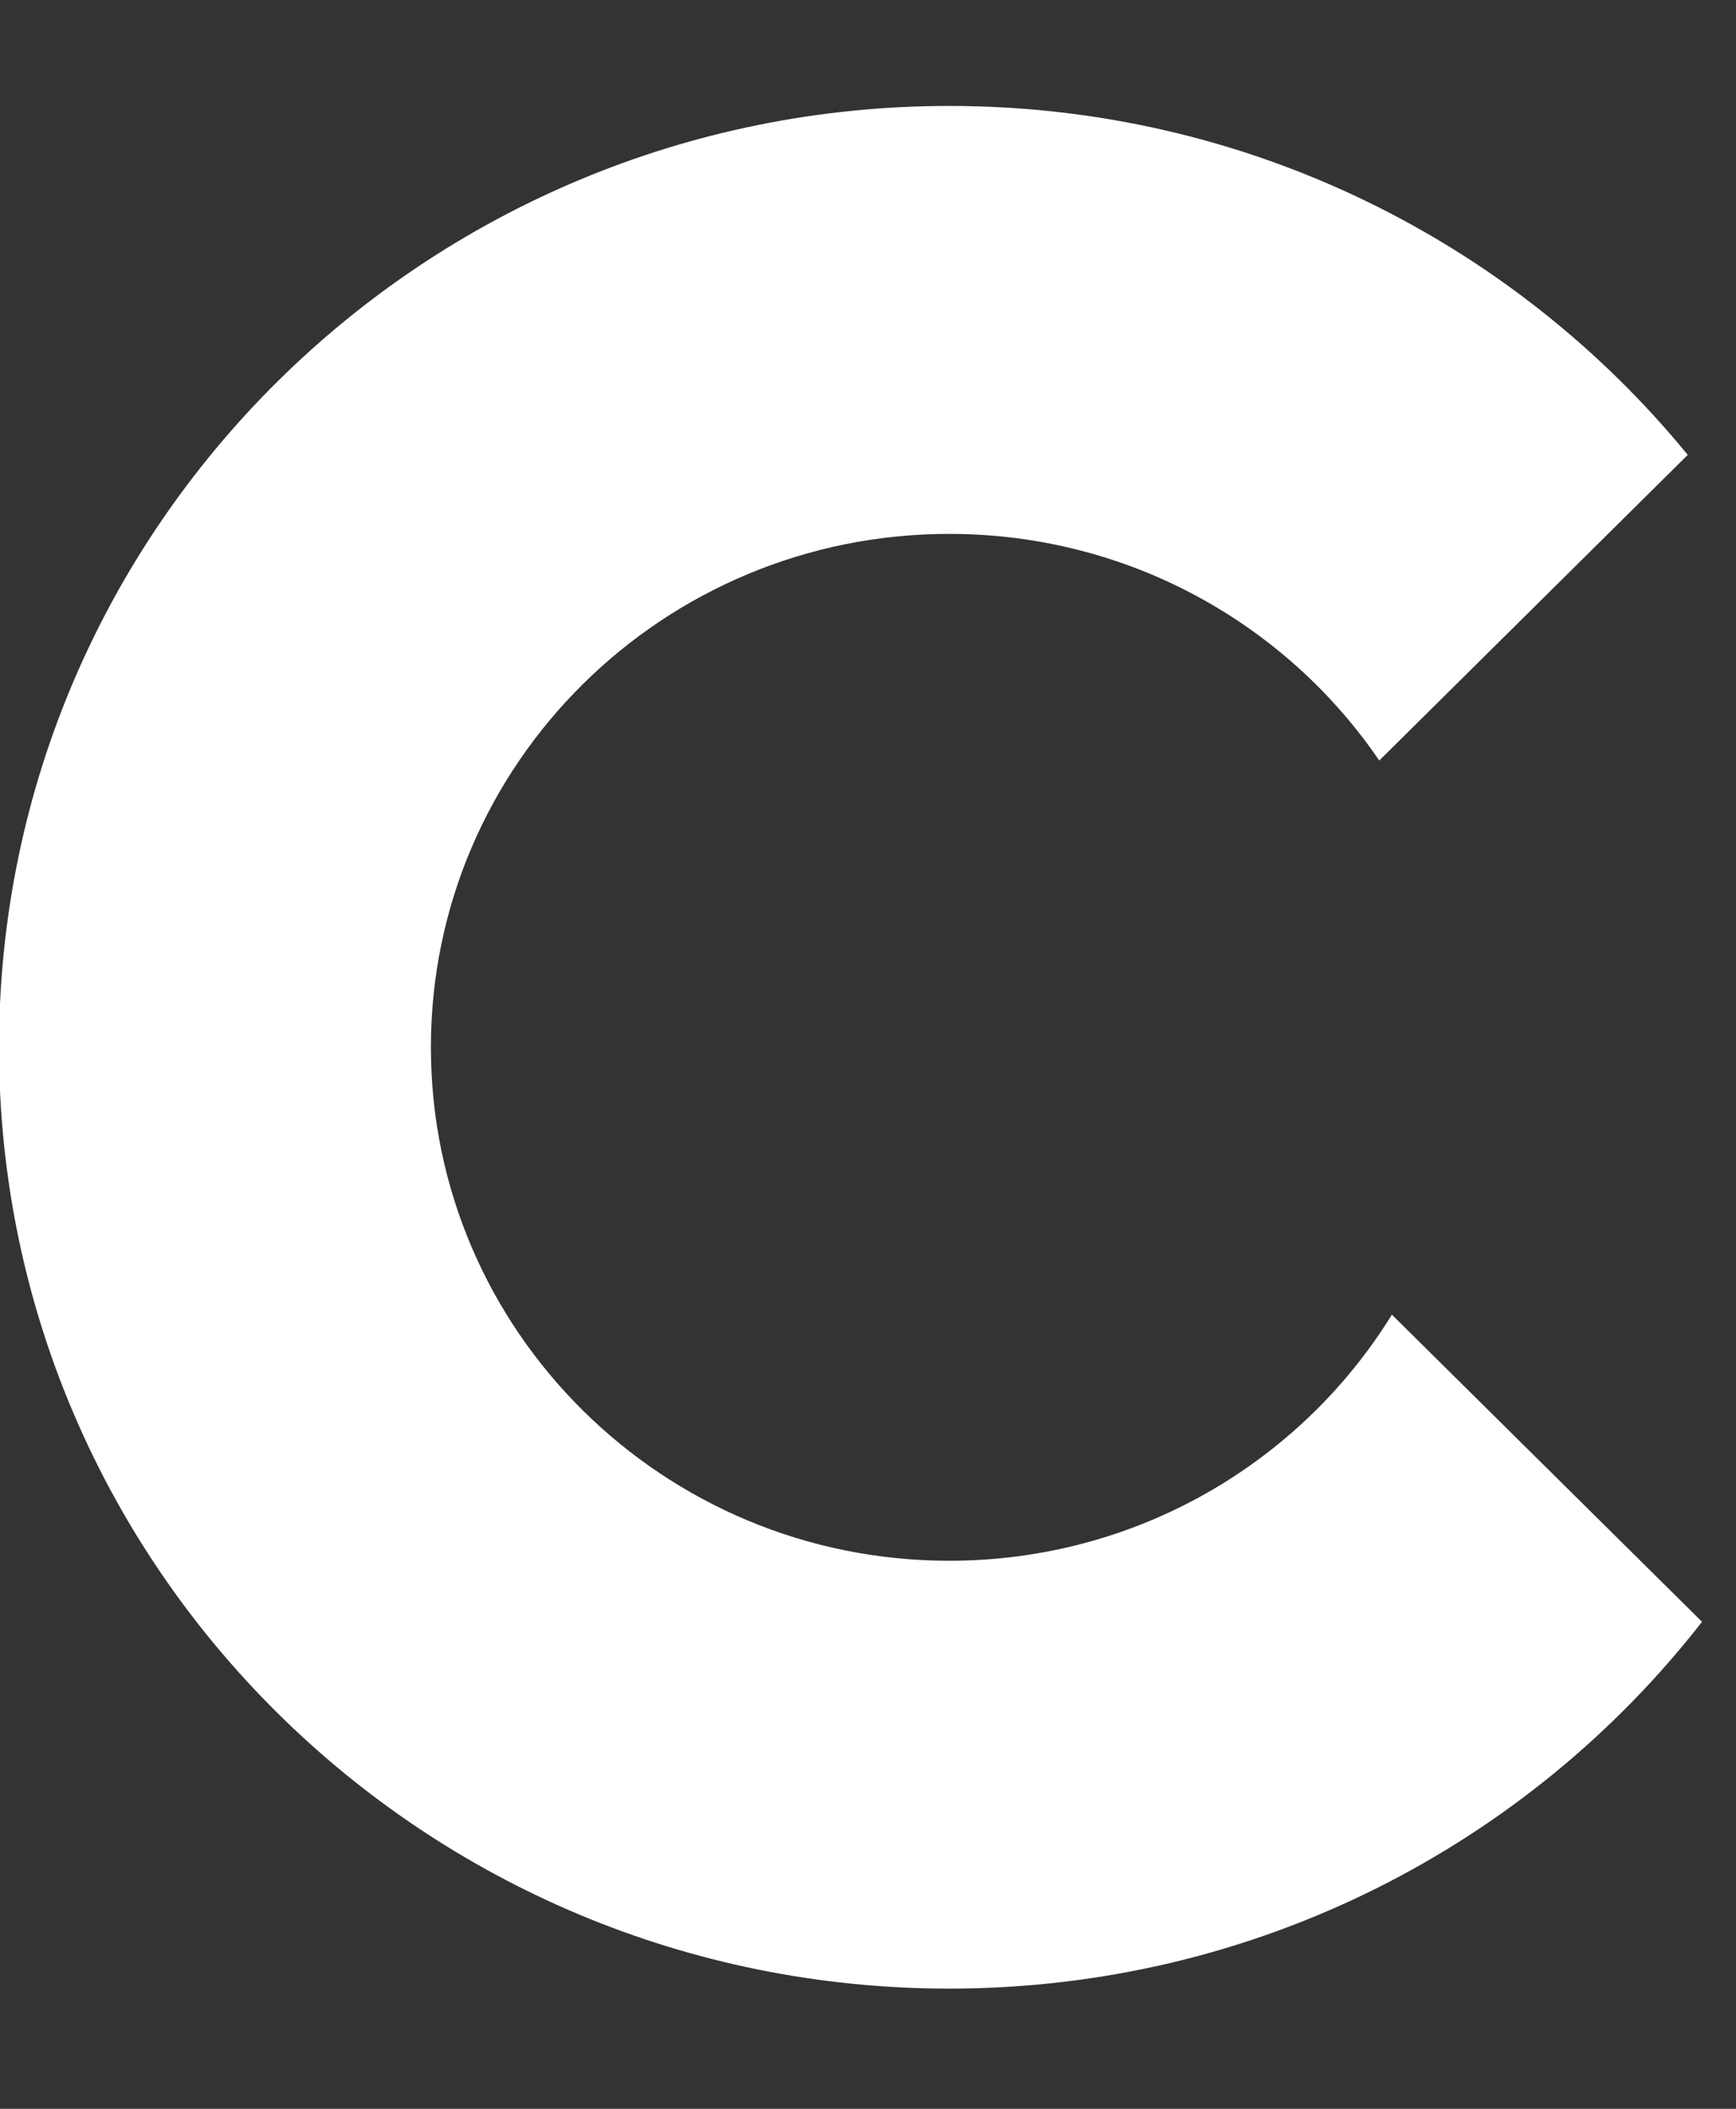 <svg width="14" height="17" viewBox="0 0 14 17" fill="none" xmlns="http://www.w3.org/2000/svg">
<rect x="0" y="0" width="14" height="17" fill="#333333" stroke="none"/>
<path d="M3.475 8.443C3.475 6.157 5.347 4.304 7.655 4.304C9.099 4.304 10.372 5.029 11.123 6.131L13.611 3.667C12.206 1.951 10.06 0.854 7.655 0.854C3.423 0.854 -0.008 4.252 -0.008 8.443C-0.008 12.633 3.423 16.031 7.655 16.031C10.127 16.031 12.325 14.872 13.726 13.074L11.225 10.598C10.491 11.787 9.167 12.582 7.655 12.582C5.347 12.582 3.475 10.728 3.475 8.443Z" fill="white"/>
</svg>
